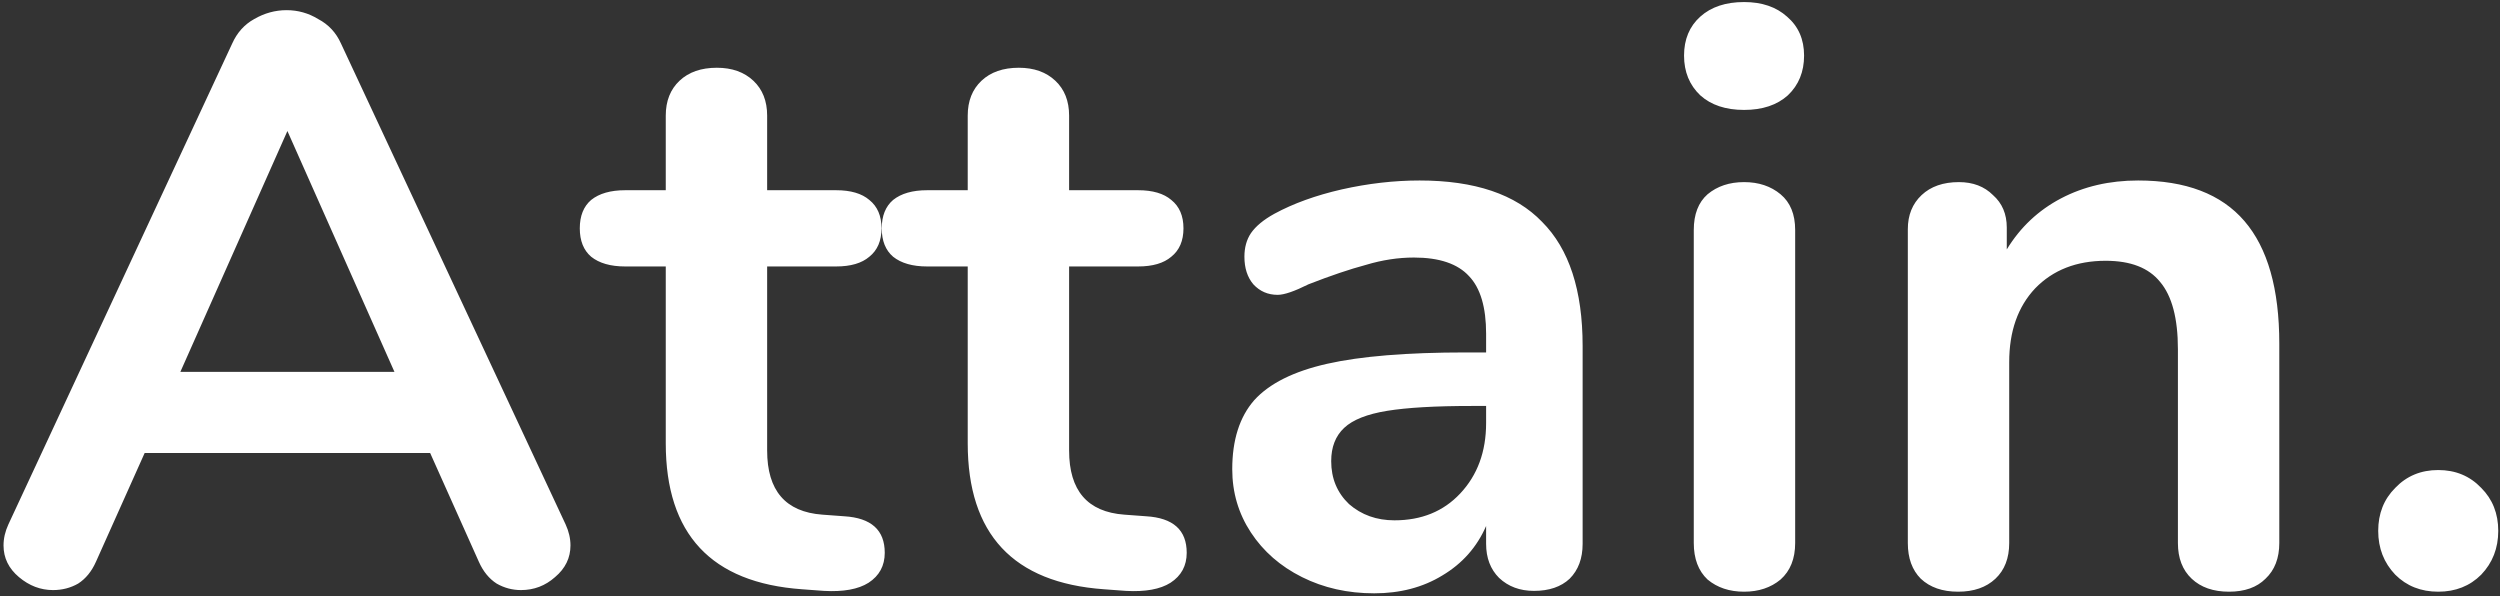 <svg width="524" height="125" viewBox="0 0 524 125" fill="none" xmlns="http://www.w3.org/2000/svg">
<rect x="0" y="0" width="524" height="125" fill="#333333" stroke="none"/>
<path d="M118.55 109.91C119.23 111.383 119.57 112.857 119.57 114.33C119.57 116.937 118.493 119.147 116.34 120.96C114.3 122.773 111.92 123.68 109.2 123.68C107.387 123.68 105.687 123.227 104.1 122.32C102.513 121.3 101.267 119.77 100.36 117.73L90.16 94.95H30.32L20.12 117.73C19.213 119.77 17.967 121.3 16.38 122.32C14.793 123.227 13.037 123.68 11.11 123.68C8.503 123.68 6.123 122.773 3.97 120.96C1.817 119.147 0.74 116.937 0.74 114.33C0.74 112.857 1.08 111.383 1.76 109.91L48.68 9.1C49.7 6.833 51.23 5.133 53.27 4C55.423 2.753 57.69 2.13 60.07 2.13C62.45 2.13 64.66 2.753 66.7 4C68.853 5.133 70.44 6.833 71.46 9.1L118.55 109.91ZM37.8 77.95H82.68L60.24 27.46L37.8 77.95ZM176.944 108.21C182.61 108.55 185.444 111.1 185.444 115.86C185.444 118.58 184.31 120.677 182.044 122.15C179.89 123.51 176.774 124.077 172.694 123.85L168.104 123.51C149.064 122.15 139.544 111.95 139.544 92.91V55.85H131.044C127.984 55.85 125.604 55.17 123.904 53.81C122.317 52.45 121.524 50.467 121.524 47.86C121.524 45.253 122.317 43.27 123.904 41.91C125.604 40.55 127.984 39.87 131.044 39.87H139.544V24.23C139.544 21.17 140.507 18.733 142.434 16.92C144.36 15.107 146.967 14.2 150.254 14.2C153.427 14.2 155.977 15.107 157.904 16.92C159.83 18.733 160.794 21.17 160.794 24.23V39.87H175.244C178.304 39.87 180.627 40.55 182.214 41.91C183.914 43.27 184.764 45.253 184.764 47.86C184.764 50.467 183.914 52.45 182.214 53.81C180.627 55.17 178.304 55.85 175.244 55.85H160.794V94.44C160.794 102.827 164.647 107.303 172.354 107.87L176.944 108.21ZM240.235 108.21C245.902 108.55 248.735 111.1 248.735 115.86C248.735 118.58 247.602 120.677 245.335 122.15C243.182 123.51 240.065 124.077 235.985 123.85L231.395 123.51C212.355 122.15 202.835 111.95 202.835 92.91V55.85H194.335C191.275 55.85 188.895 55.17 187.195 53.81C185.609 52.45 184.815 50.467 184.815 47.86C184.815 45.253 185.609 43.27 187.195 41.91C188.895 40.55 191.275 39.87 194.335 39.87H202.835V24.23C202.835 21.17 203.799 18.733 205.725 16.92C207.652 15.107 210.259 14.2 213.545 14.2C216.719 14.2 219.269 15.107 221.195 16.92C223.122 18.733 224.085 21.17 224.085 24.23V39.87H238.535C241.595 39.87 243.919 40.55 245.505 41.91C247.205 43.27 248.055 45.253 248.055 47.86C248.055 50.467 247.205 52.45 245.505 53.81C243.919 55.17 241.595 55.85 238.535 55.85H224.085V94.44C224.085 102.827 227.939 107.303 235.645 107.87L240.235 108.21ZM297.549 37.83C309.109 37.83 317.666 40.72 323.219 46.5C328.886 52.167 331.719 60.837 331.719 72.51V113.99C331.719 117.05 330.813 119.487 328.999 121.3C327.186 123 324.693 123.85 321.519 123.85C318.573 123.85 316.136 122.943 314.209 121.13C312.396 119.317 311.489 116.937 311.489 113.99V110.25C309.563 114.67 306.503 118.127 302.309 120.62C298.229 123.113 293.469 124.36 288.029 124.36C282.476 124.36 277.433 123.227 272.899 120.96C268.366 118.693 264.796 115.577 262.189 111.61C259.583 107.643 258.279 103.223 258.279 98.35C258.279 92.23 259.809 87.413 262.869 83.9C266.043 80.387 271.143 77.837 278.169 76.25C285.196 74.663 294.886 73.87 307.239 73.87H311.489V69.96C311.489 64.407 310.299 60.383 307.919 57.89C305.539 55.283 301.686 53.98 296.359 53.98C293.073 53.98 289.729 54.49 286.329 55.51C282.929 56.417 278.906 57.777 274.259 59.59C271.313 61.063 269.159 61.8 267.799 61.8C265.759 61.8 264.059 61.063 262.699 59.59C261.453 58.117 260.829 56.19 260.829 53.81C260.829 51.883 261.283 50.24 262.189 48.88C263.209 47.407 264.853 46.047 267.119 44.8C271.086 42.647 275.789 40.947 281.229 39.7C286.783 38.453 292.223 37.83 297.549 37.83ZM292.279 109.06C297.946 109.06 302.536 107.19 306.049 103.45C309.676 99.597 311.489 94.667 311.489 88.66V85.09H308.429C300.836 85.09 294.943 85.43 290.749 86.11C286.556 86.79 283.553 87.98 281.739 89.68C279.926 91.38 279.019 93.703 279.019 96.65C279.019 100.277 280.266 103.28 282.759 105.66C285.366 107.927 288.539 109.06 292.279 109.06ZM365.556 124.02C362.496 124.02 359.946 123.17 357.906 121.47C355.979 119.657 355.016 117.107 355.016 113.82V48.2C355.016 44.913 355.979 42.42 357.906 40.72C359.946 39.02 362.496 38.17 365.556 38.17C368.616 38.17 371.166 39.02 373.206 40.72C375.246 42.42 376.266 44.913 376.266 48.2V113.82C376.266 117.107 375.246 119.657 373.206 121.47C371.166 123.17 368.616 124.02 365.556 124.02ZM365.556 23.04C361.703 23.04 358.643 22.02 356.376 19.98C354.109 17.827 352.976 15.05 352.976 11.65C352.976 8.25 354.109 5.53 356.376 3.49C358.643 1.45 361.703 0.43 365.556 0.43C369.296 0.43 372.299 1.45 374.566 3.49C376.946 5.53 378.136 8.25 378.136 11.65C378.136 15.05 377.003 17.827 374.736 19.98C372.469 22.02 369.409 23.04 365.556 23.04ZM448.16 37.83C458.133 37.83 465.557 40.663 470.43 46.33C475.303 51.997 477.74 60.553 477.74 72V113.82C477.74 116.993 476.777 119.487 474.85 121.3C473.037 123.113 470.487 124.02 467.2 124.02C463.913 124.02 461.307 123.113 459.38 121.3C457.453 119.487 456.49 116.993 456.49 113.82V73.19C456.49 66.73 455.243 62.027 452.75 59.08C450.37 56.133 446.573 54.66 441.36 54.66C435.24 54.66 430.31 56.587 426.57 60.44C422.943 64.293 421.13 69.45 421.13 75.91V113.82C421.13 116.993 420.167 119.487 418.24 121.3C416.313 123.113 413.707 124.02 410.42 124.02C407.133 124.02 404.527 123.113 402.6 121.3C400.787 119.487 399.88 116.993 399.88 113.82V48.03C399.88 45.083 400.843 42.703 402.77 40.89C404.697 39.077 407.303 38.17 410.59 38.17C413.537 38.17 415.917 39.077 417.73 40.89C419.657 42.59 420.62 44.857 420.62 47.69V52.28C423.453 47.633 427.25 44.063 432.01 41.57C436.77 39.077 442.153 37.83 448.16 37.83ZM511.053 124.02C507.427 124.02 504.423 122.83 502.043 120.45C499.663 117.957 498.473 114.897 498.473 111.27C498.473 107.643 499.663 104.64 502.043 102.26C504.423 99.767 507.427 98.52 511.053 98.52C514.68 98.52 517.683 99.767 520.063 102.26C522.443 104.64 523.633 107.643 523.633 111.27C523.633 114.897 522.443 117.957 520.063 120.45C517.683 122.83 514.68 124.02 511.053 124.02Z" fill="white"/>
</svg>
